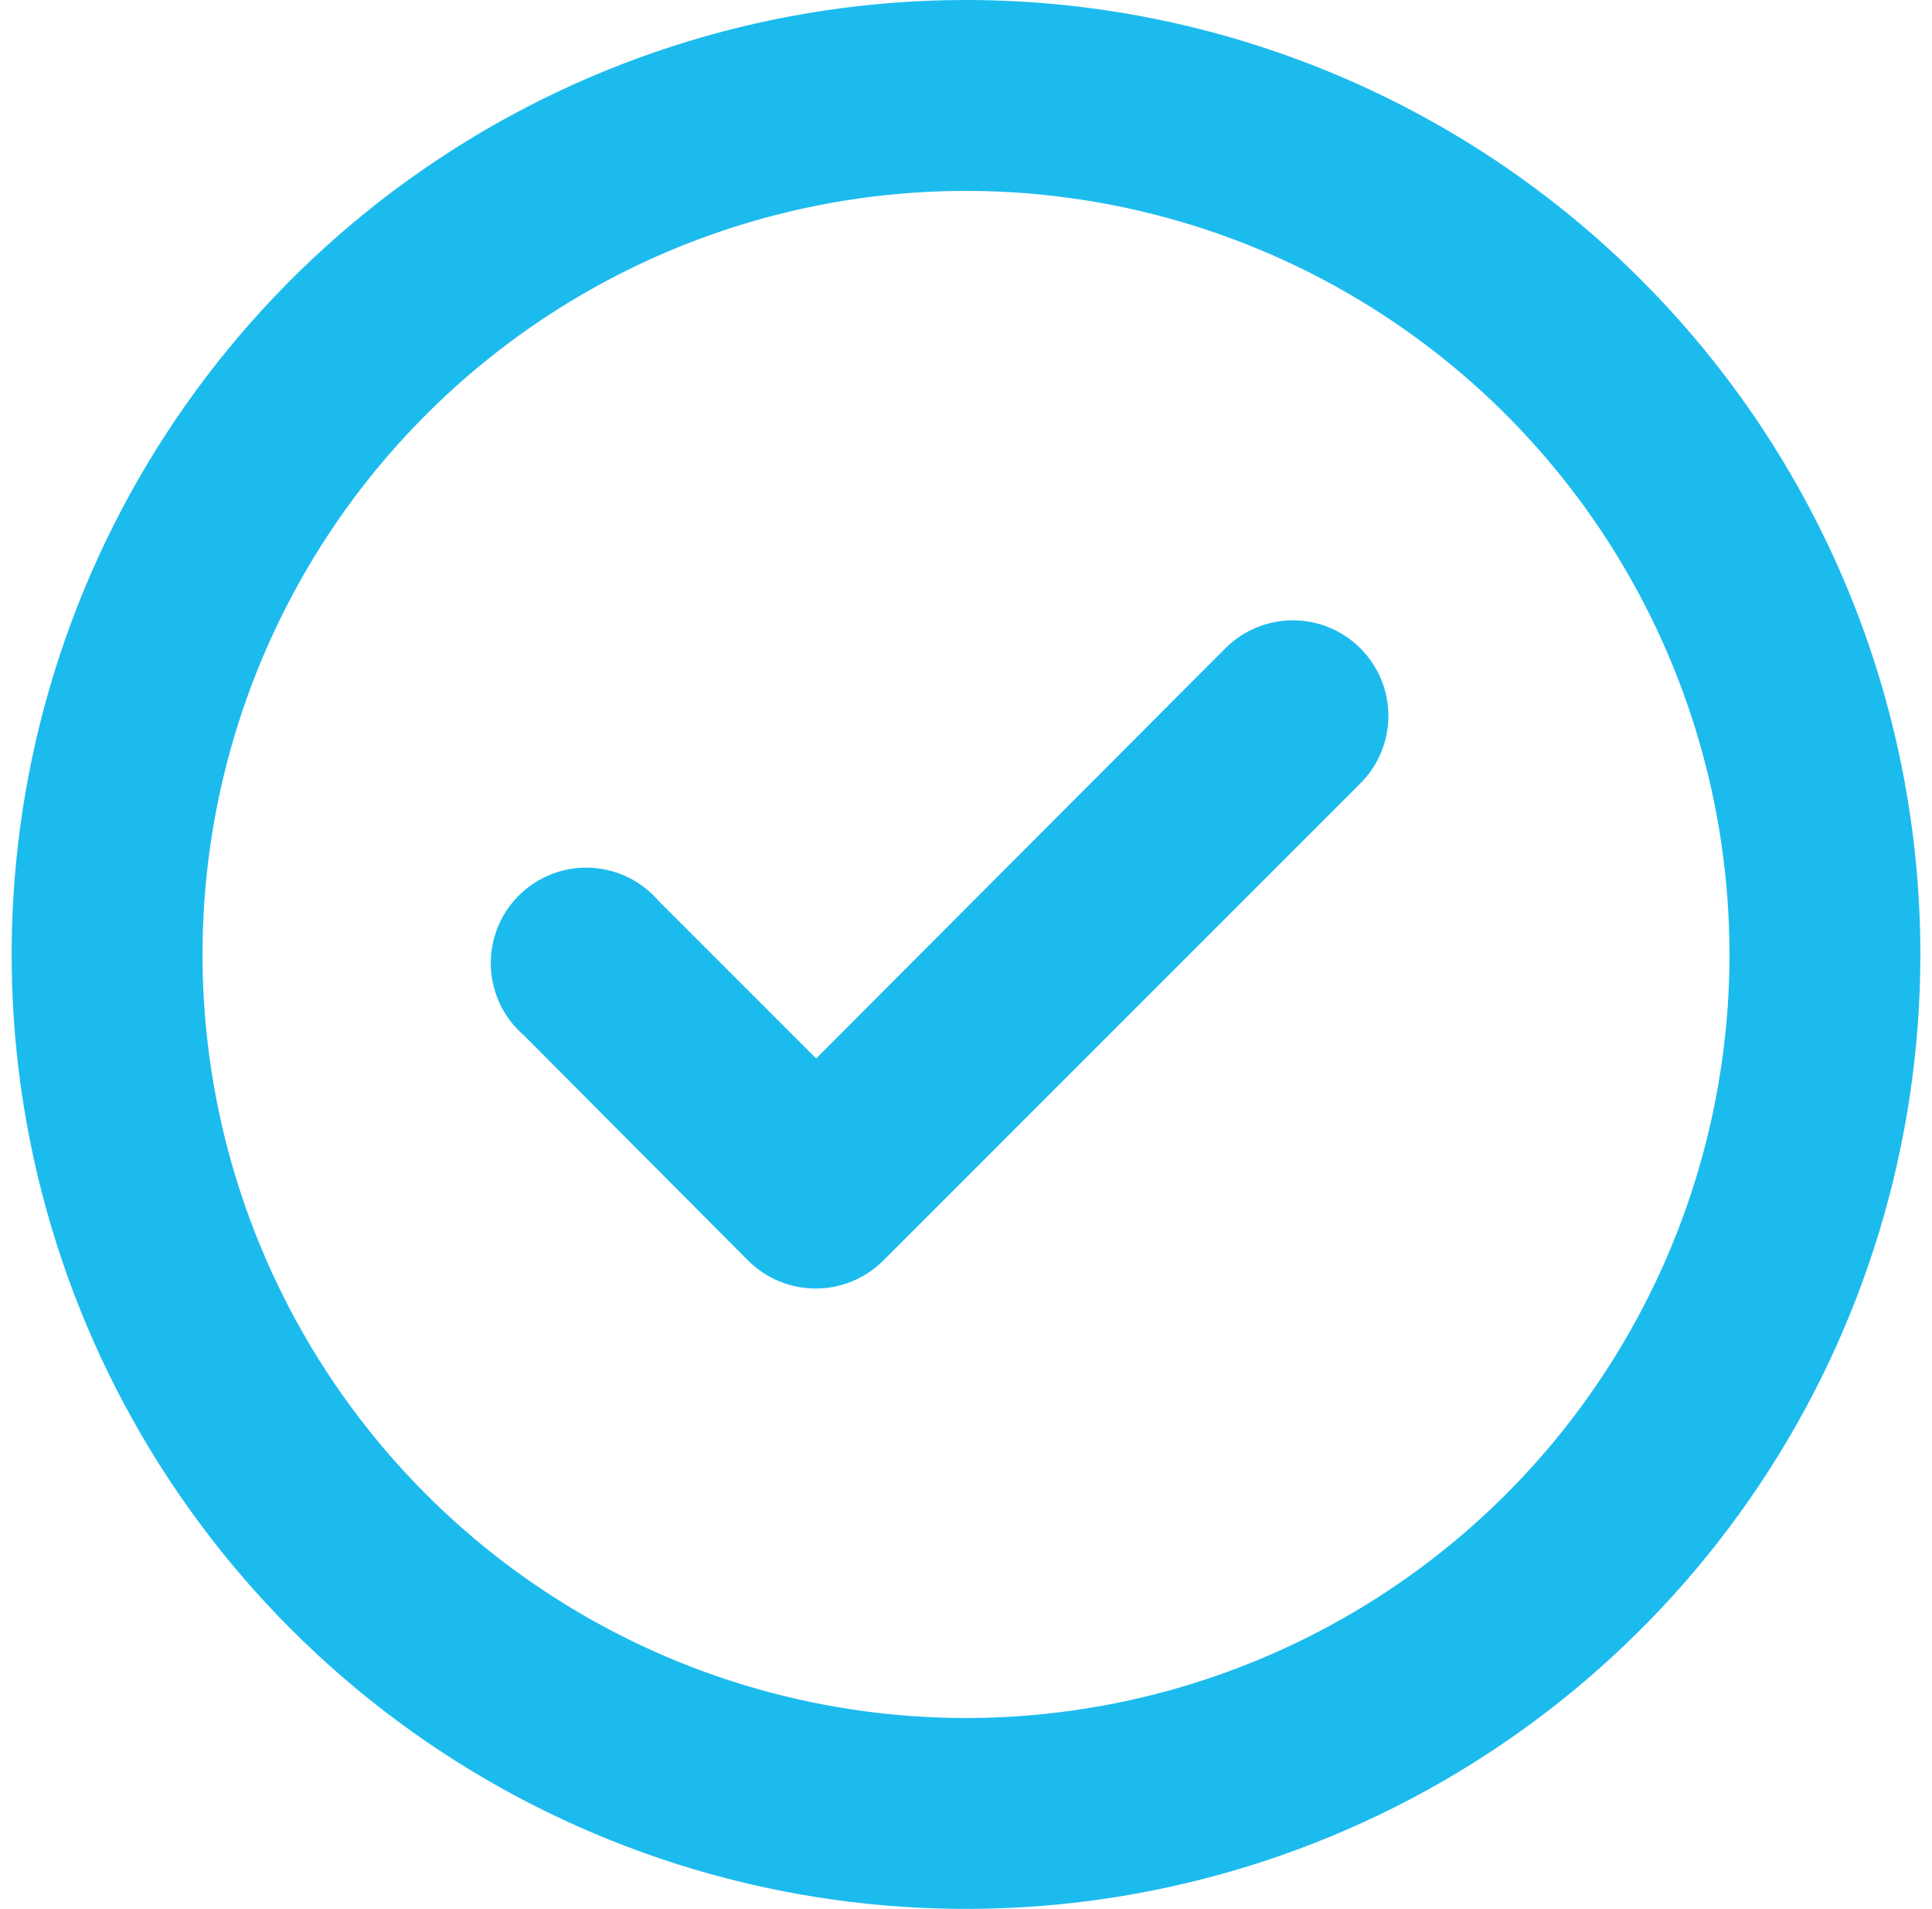 <svg width="83" height="82" viewBox="0 0 83 82" fill="none" xmlns="http://www.w3.org/2000/svg">
<path d="M52.652 27.839L35.063 45.469L28.298 38.704C27.93 38.275 27.478 37.926 26.97 37.68C26.461 37.434 25.907 37.296 25.342 37.274C24.777 37.252 24.214 37.347 23.688 37.553C23.162 37.76 22.684 38.072 22.285 38.472C21.885 38.871 21.573 39.349 21.366 39.875C21.16 40.401 21.065 40.965 21.087 41.529C21.109 42.094 21.247 42.648 21.493 43.157C21.739 43.665 22.088 44.117 22.517 44.485L32.152 54.161C32.535 54.541 32.989 54.842 33.489 55.046C33.989 55.25 34.523 55.353 35.063 55.35C36.139 55.346 37.169 54.918 37.933 54.161L58.433 33.661C58.817 33.28 59.122 32.826 59.331 32.327C59.539 31.827 59.646 31.291 59.646 30.75C59.646 30.209 59.539 29.673 59.331 29.173C59.122 28.674 58.817 28.22 58.433 27.839C57.665 27.075 56.626 26.647 55.542 26.647C54.459 26.647 53.42 27.075 52.652 27.839ZM41.5 0C33.391 0 25.464 2.405 18.722 6.91C11.979 11.415 6.724 17.818 3.621 25.31C0.518 32.802 -0.294 41.045 1.288 48.999C2.87 56.952 6.775 64.257 12.509 69.991C18.243 75.725 25.548 79.63 33.501 81.212C41.455 82.794 49.698 81.982 57.19 78.879C64.682 75.776 71.085 70.521 75.59 63.778C80.095 57.036 82.5 49.109 82.5 41C82.5 35.616 81.439 30.284 79.379 25.31C77.319 20.336 74.299 15.816 70.491 12.009C66.684 8.201 62.164 5.181 57.19 3.121C52.216 1.06 46.884 0 41.5 0ZM41.5 73.8C35.013 73.8 28.671 71.876 23.277 68.272C17.883 64.668 13.679 59.545 11.197 53.552C8.714 47.559 8.065 40.964 9.33 34.601C10.596 28.238 13.72 22.394 18.307 17.807C22.894 13.22 28.738 10.096 35.101 8.83C41.464 7.565 48.059 8.214 54.052 10.697C60.045 13.179 65.168 17.383 68.772 22.777C72.376 28.171 74.3 34.513 74.3 41C74.3 49.699 70.844 58.042 64.693 64.193C58.542 70.344 50.199 73.8 41.5 73.8Z" fill="#1CBBEE"/>
</svg>
